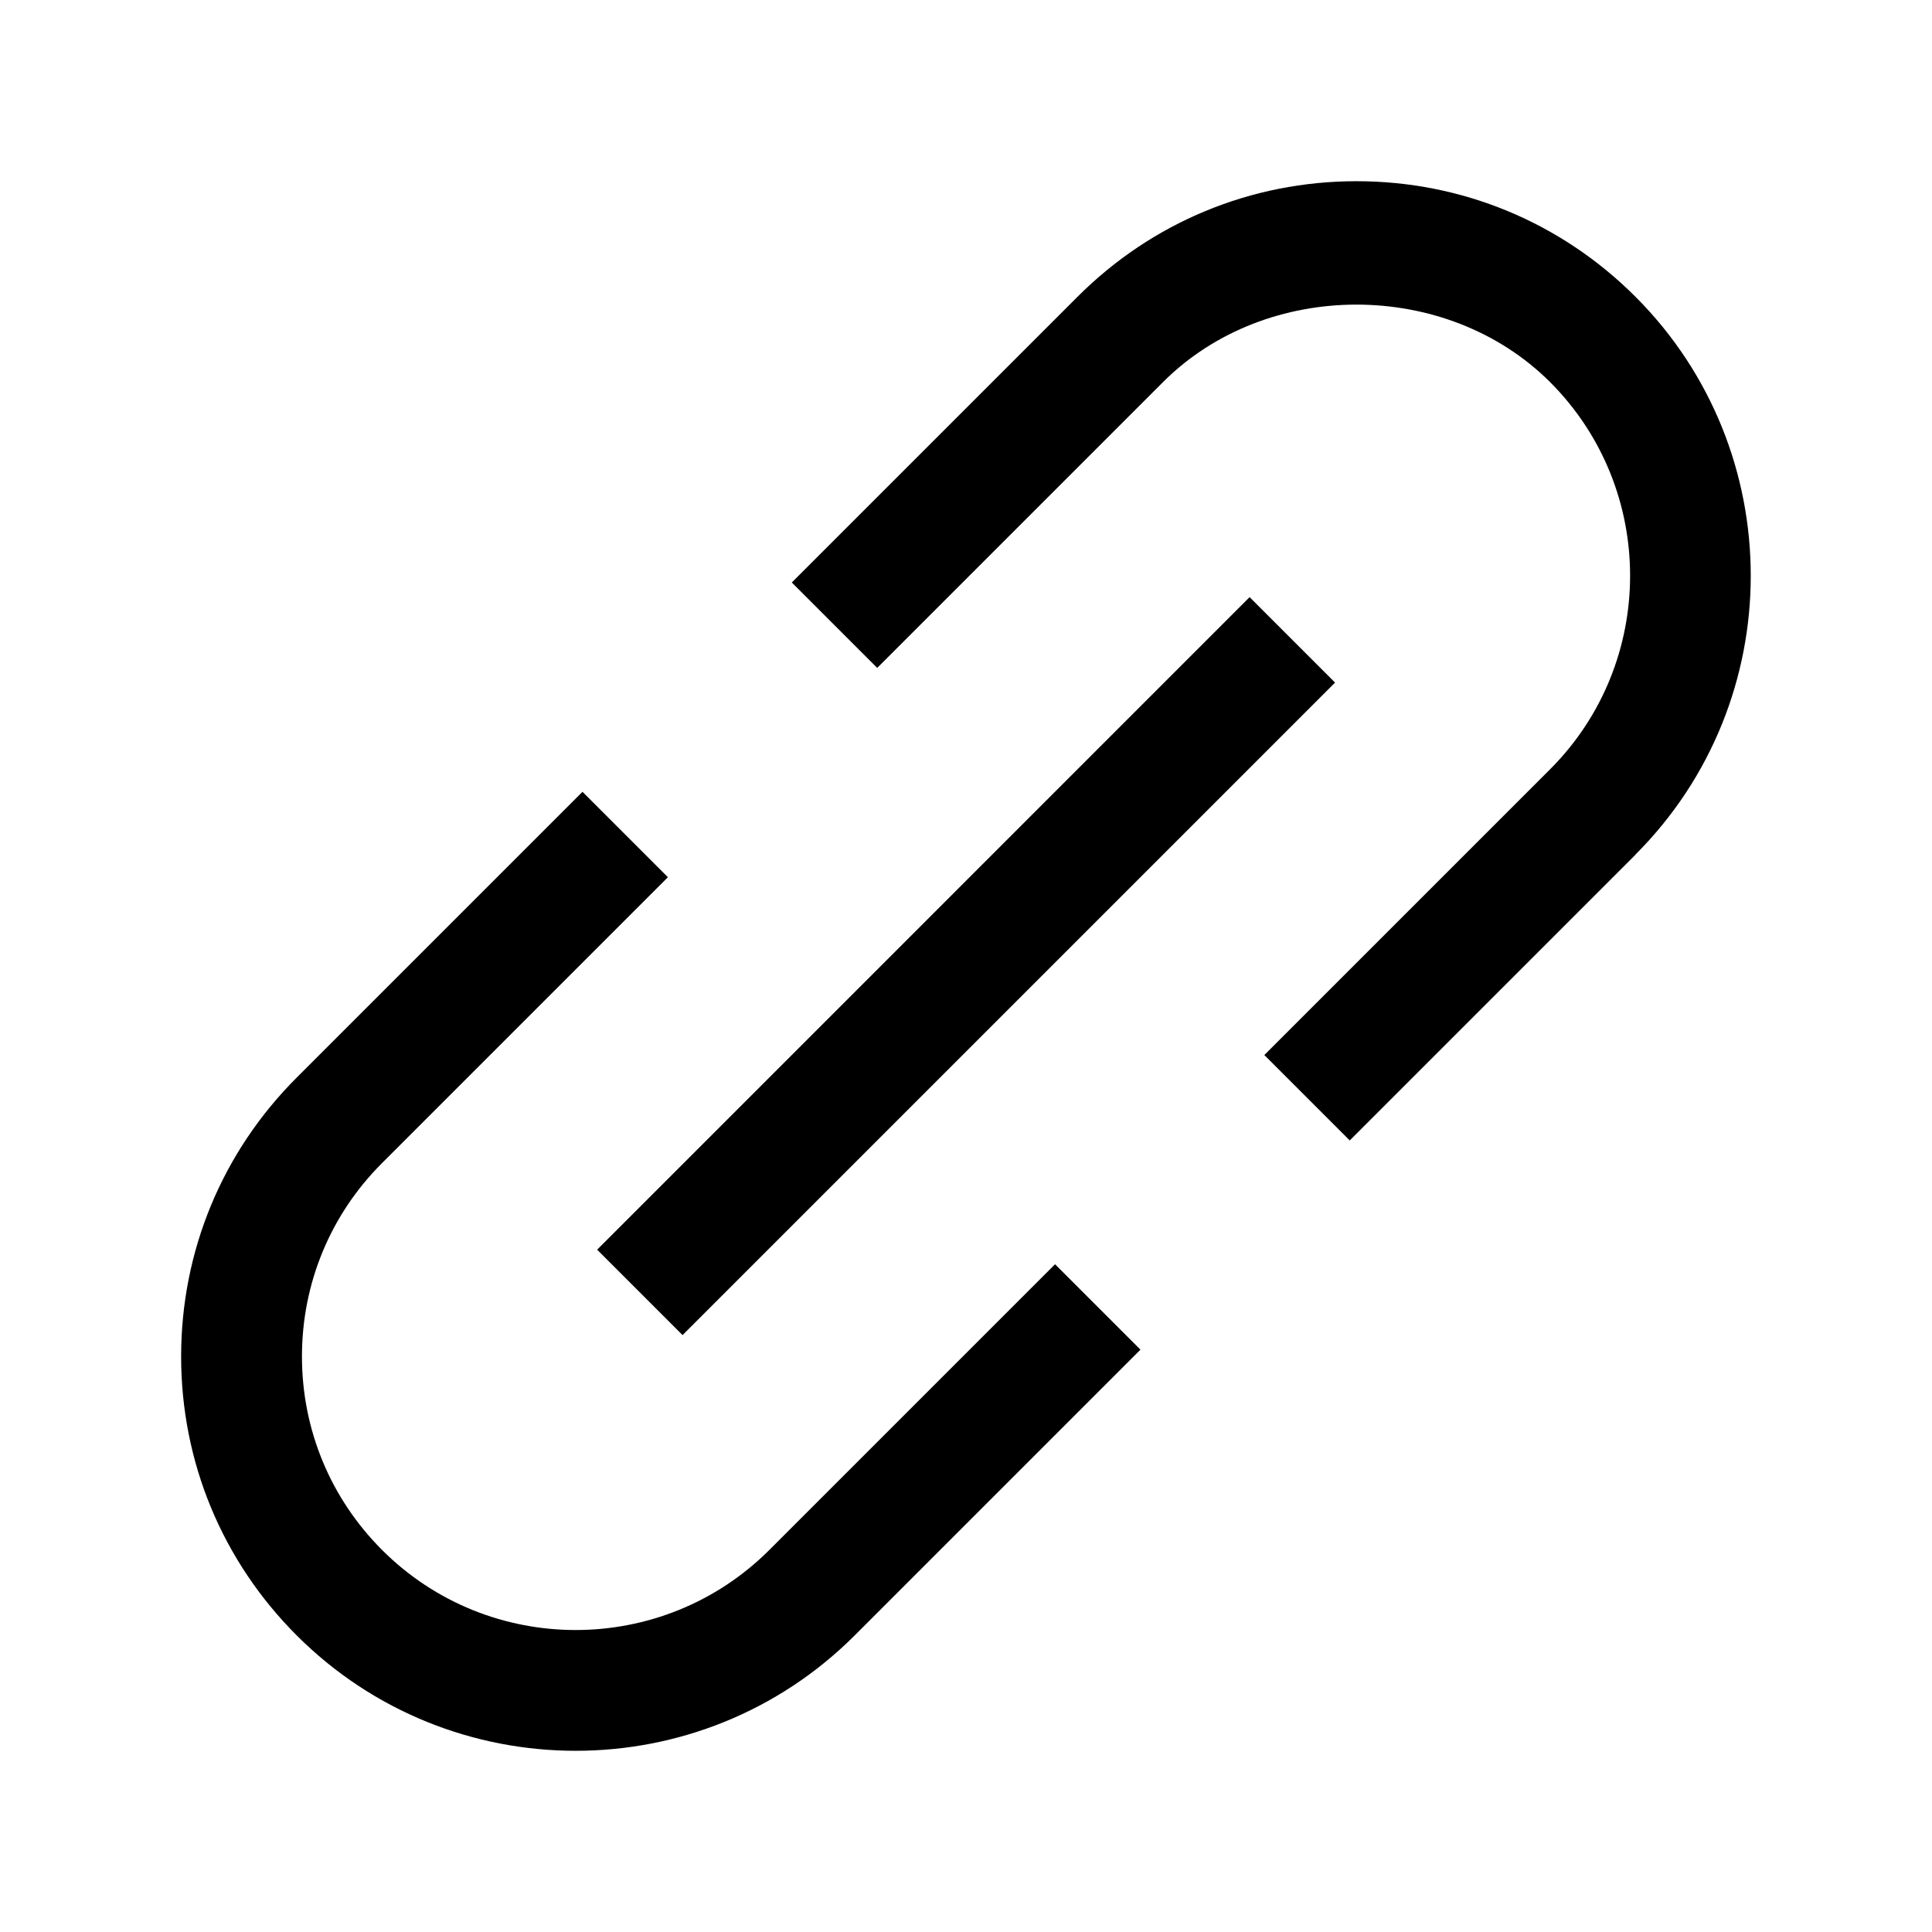 <?xml version="1.0" encoding="UTF-8"?><svg id="a" xmlns="http://www.w3.org/2000/svg" viewBox="0 0 24 24"><path d="M7.151,21.749c-1.255,0-2.51-.478-3.465-1.433-.926-.926-1.436-2.156-1.436-3.465,0-1.309.51-2.54,1.436-3.465l3.55-3.55,1.061,1.061-3.55,3.55c-.643.642-.996,1.496-.996,2.404,0,.908.354,1.762.996,2.404,1.326,1.325,3.482,1.325,4.809,0l3.55-3.55,1.061,1.061-3.55,3.55c-.955.955-2.21,1.433-3.465,1.433ZM20.316,10.616c1.91-1.91,1.91-5.019,0-6.93-.926-.926-2.156-1.435-3.465-1.435-1.31,0-2.54.51-3.465,1.435l-3.55,3.55,1.061,1.061,3.55-3.55c1.283-1.284,3.523-1.284,4.809,0,1.325,1.326,1.325,3.483,0,4.809l-3.55,3.55,1.061,1.061,3.55-3.55ZM16.584,8.479l-1.061-1.061L7.418,15.524l1.061,1.061,8.105-8.105Z"/></svg>